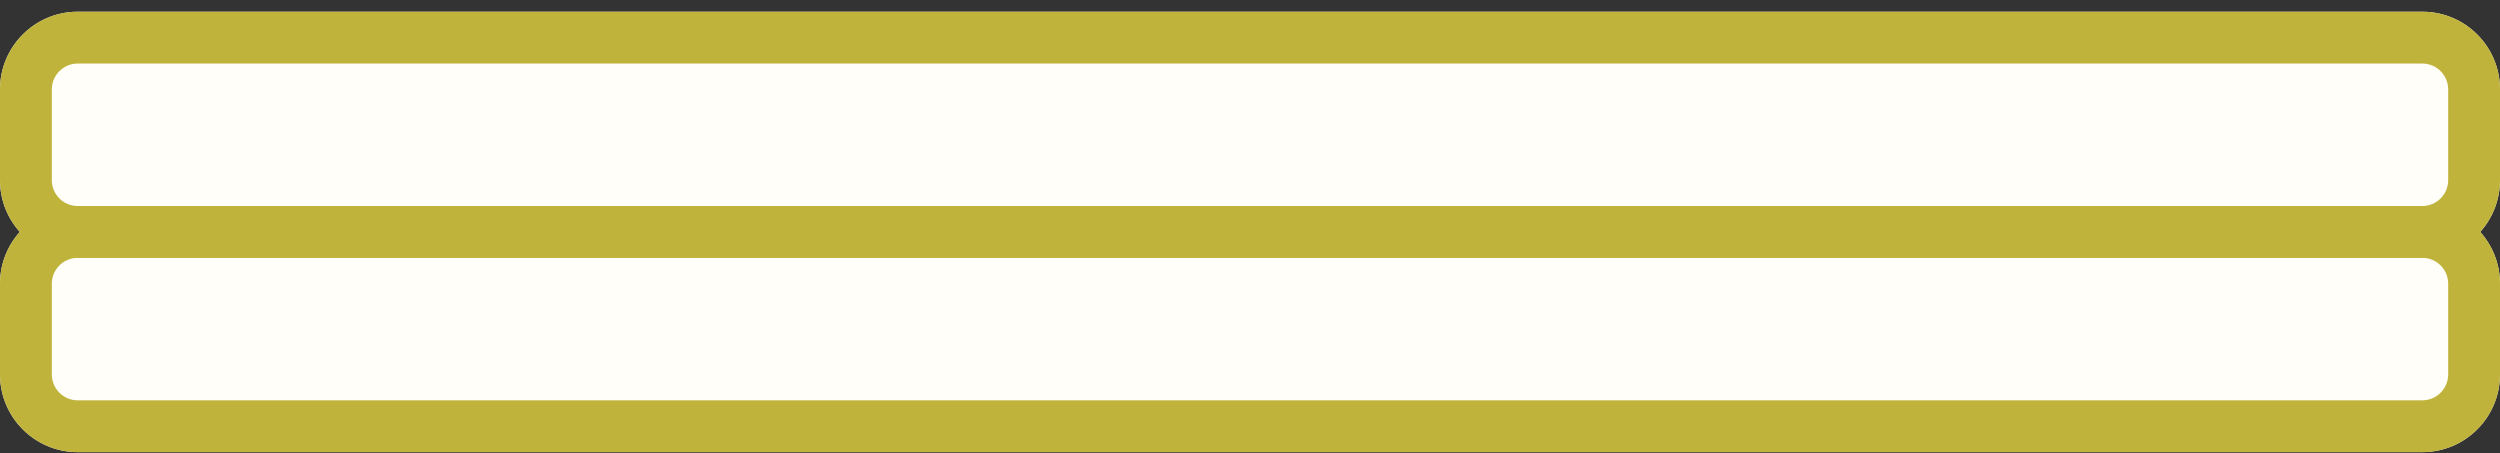 <svg width="193" height="35" viewBox="0 0 193 35" fill="none" xmlns="http://www.w3.org/2000/svg">
<rect x="0" y="0" width="193" height="35" fill="#333333" stroke="none"/>
<path d="M193 6.905C193 3.591 190.314 0.905 187 0.905L6 0.905C2.686 0.905 0 3.591 0 6.905V13.905C0 15.442 0.578 16.843 1.528 17.905C0.578 18.966 0 20.368 0 21.905V28.905C0 32.219 2.686 34.905 6 34.905L187 34.905C190.314 34.905 193 32.219 193 28.905V21.905C193 20.368 192.422 18.966 191.472 17.905C192.422 16.843 193 15.442 193 13.905V6.905Z" fill="#FFFEF9"/>
<path fill-rule="evenodd" clip-rule="evenodd" d="M189 28.905V21.905C189 20.8 188.105 19.905 187 19.905L6 19.905C4.895 19.905 4 20.8 4 21.905L4 28.905C4 30.01 4.895 30.905 6 30.905L187 30.905C188.105 30.905 189 30.01 189 28.905ZM193 21.905C193 18.591 190.314 15.905 187 15.905L6 15.905C2.686 15.905 5.61352e-07 18.591 3.80995e-07 21.905L0 28.905C-1.80358e-07 32.219 2.686 34.905 6 34.905L187 34.905C190.314 34.905 193 32.219 193 28.905V21.905Z" fill="#BFB33B"/>
<path fill-rule="evenodd" clip-rule="evenodd" d="M189 13.905V6.905C189 5.8 188.105 4.905 187 4.905L6 4.905C4.895 4.905 4 5.8 4 6.905L4 13.905C4 15.01 4.895 15.905 6 15.905L187 15.905C188.105 15.905 189 15.01 189 13.905ZM193 6.905C193 3.591 190.314 0.905 187 0.905L6 0.905C2.686 0.905 5.61352e-07 3.591 3.80995e-07 6.905L0 13.905C-1.80358e-07 17.219 2.686 19.905 6 19.905L187 19.905C190.314 19.905 193 17.219 193 13.905V6.905Z" fill="#BFB33B"/>
</svg>
